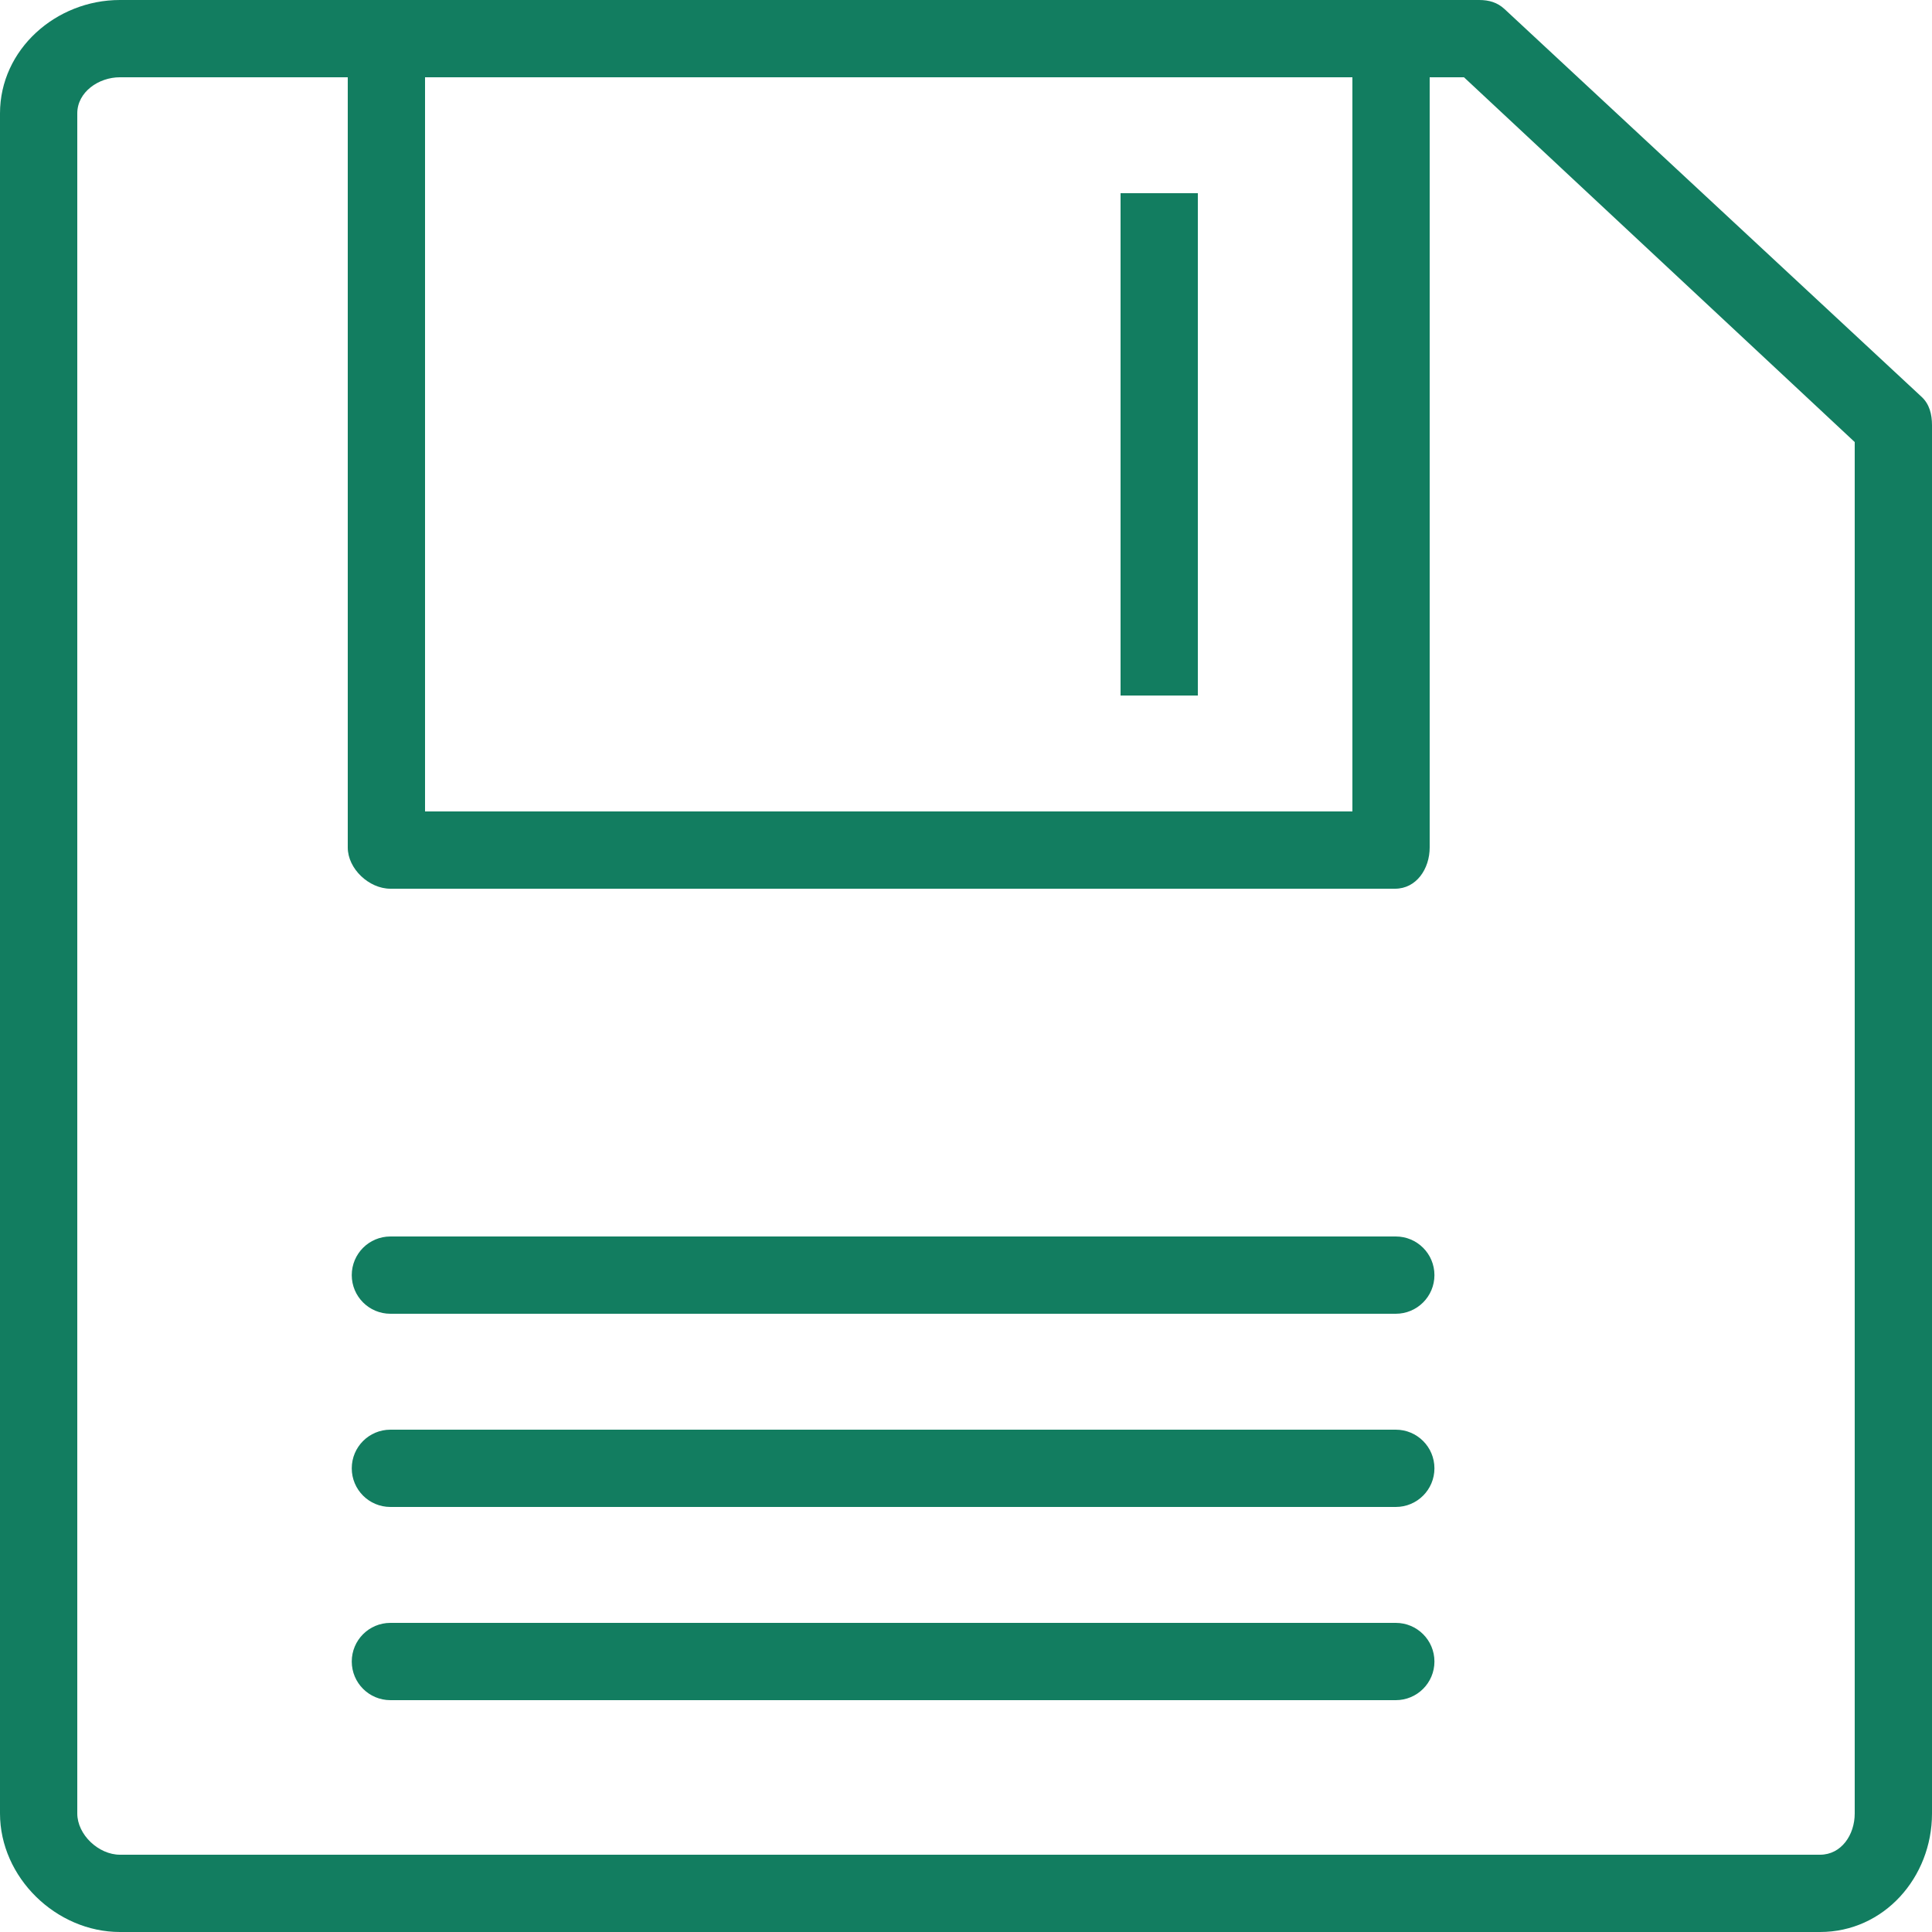 <svg fill="#127D60" xmlns="http://www.w3.org/2000/svg" viewBox="0 0 512 512"><path d="M509.27 105.194L398.715 2.401C396.815.637 394.59 0 392 0H31.77C14.84 0 0 13.103 0 30.047v450.53C0 497.522 14.85 512 31.8 512h450.53c16.94 0 29.67-14.462 29.67-31.397V112.688c0-2.844-.65-5.56-2.73-7.494zM112.64 20.48H358.4v194.56H112.64V20.48zm378.88 460.123c0 5.641-3.54 10.917-9.19 10.917H31.8c-5.66 0-11.32-5.287-11.32-10.942V30.047c0-5.655 5.65-9.568 11.29-9.568h60.39v204.112c0 5.656 5.64 10.928 11.3 10.928H369.7c5.66 0 9.18-5.271 9.18-10.928V20.48h9.09l103.55 96.667v363.456z"/><path d="M296.96 51.2h20.48v133.12h-20.48zM369.9 327.68H103.46c-5.66 0-10.24 4.585-10.24 10.24s4.58 10.24 10.24 10.24H369.9c5.66 0 10.24-4.585 10.24-10.24s-4.58-10.24-10.24-10.24zM369.9 378.88H103.46c-5.66 0-10.24 4.585-10.24 10.24s4.58 10.24 10.24 10.24H369.9c5.66 0 10.24-4.585 10.24-10.24s-4.58-10.24-10.24-10.24zM369.9 430.08H103.46c-5.66 0-10.24 4.585-10.24 10.24s4.58 10.24 10.24 10.24H369.9c5.66 0 10.24-4.585 10.24-10.24s-4.58-10.24-10.24-10.24z"/></svg>
